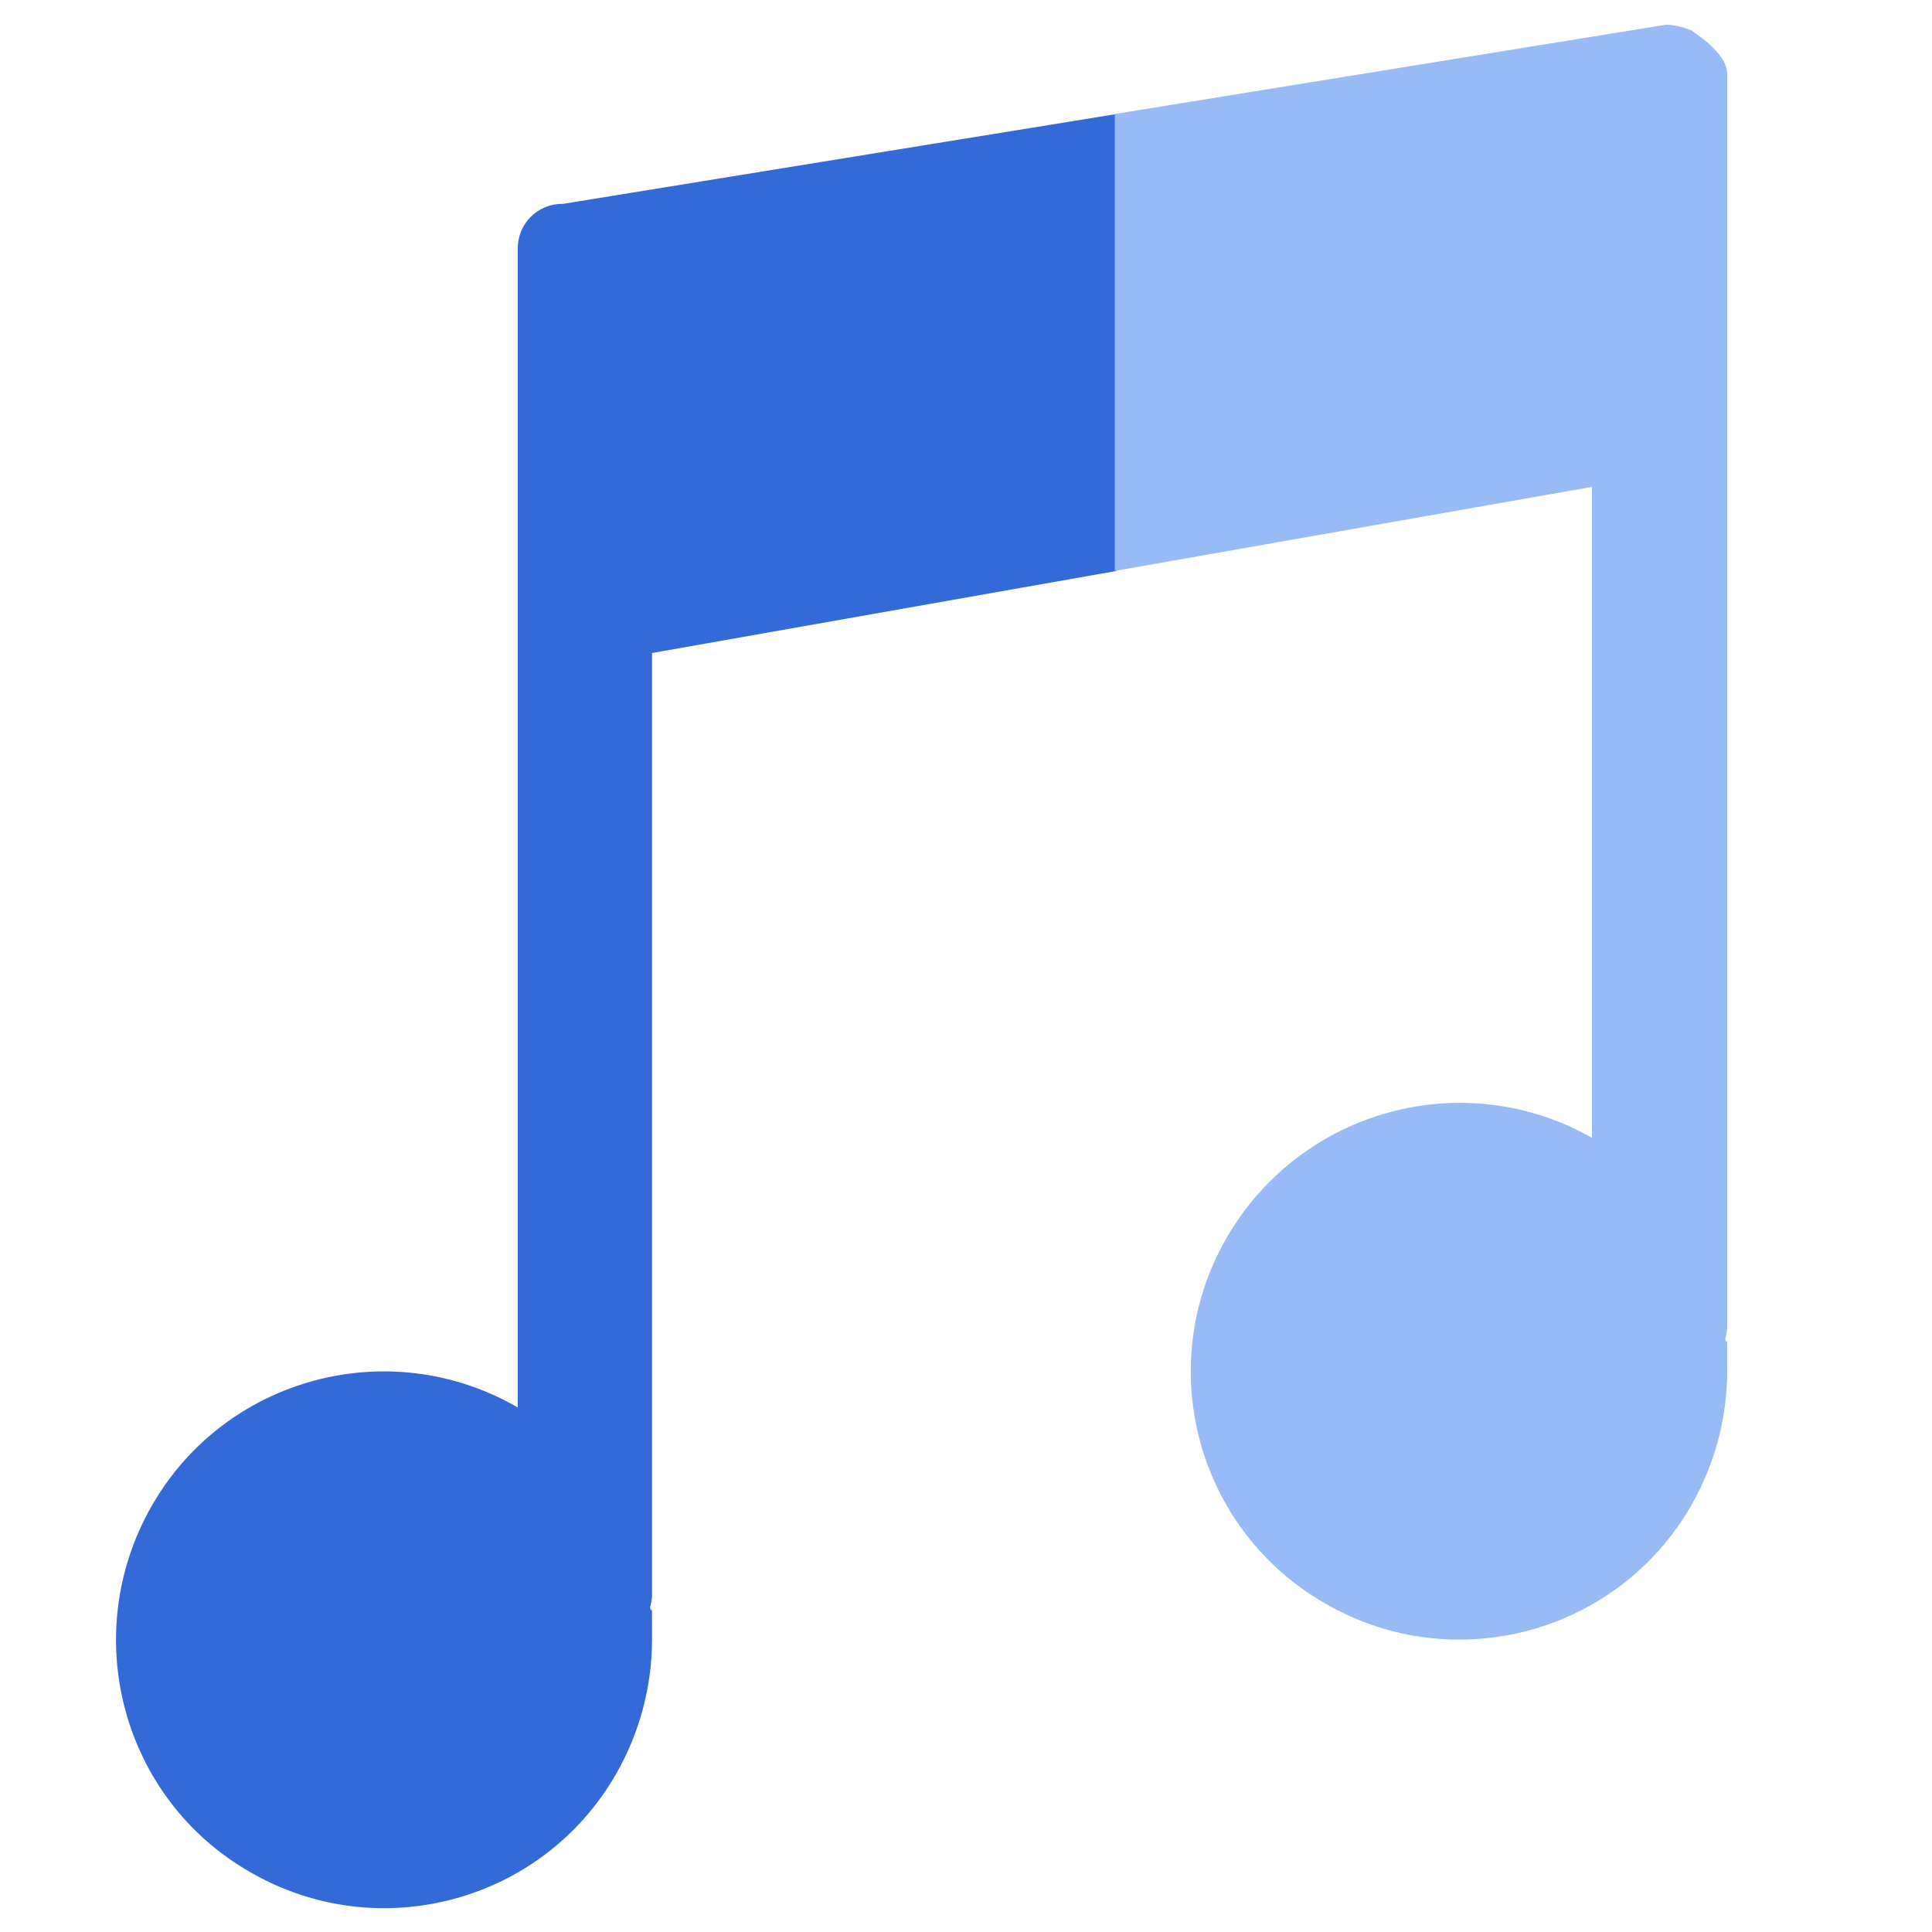 <?xml version="1.0" encoding="UTF-8"?>
<svg id="_图层_1" xmlns="http://www.w3.org/2000/svg" version="1.1" viewBox="0 0 200 200">
  <!-- Generator: Adobe Illustrator 29.0.1, SVG Export Plug-In . SVG Version: 2.1.0 Build 192)  -->
  <defs>
    <style>
      .st0 {
        fill: #98bbf6;
      }

      .st1 {
        fill: #346ad7;
      }
    </style>
  </defs>
  <path class="st1" d="M58.2,21.1c-2.5,0-4.6,2-4.6,4.6h0v120c-13.3-7.7-30.3-3.1-37.9,10.2-7.6,13.3-3.1,30.3,10.2,37.9,13.3,7.7,30.3,3.1,37.9-10.2,2.4-4.2,3.7-9,3.7-13.9s0-2.2-.2-3.3c.1-.4.2-.9.2-1.3v-97.5l48.1-8.5V11.8l-57.3,9.3Z"/>
  <path class="st0" d="M165,117.9c-13.3-7.7-30.3-3.1-38,10.2-7.7,13.3-3.1,30.3,10.2,37.9,13.3,7.7,30.3,3.1,37.9-10.2,2.4-4.2,3.7-9,3.7-13.9s0-2.2-.2-3.3c.1-.4.2-.9.2-1.3V7.6c0-2.2-3.8-4.5-3.8-4.5,0,0-1.8-.7-2.8-.5l-56.8,9.2v47.3l49.4-8.7v67.5Z"/>
</svg>